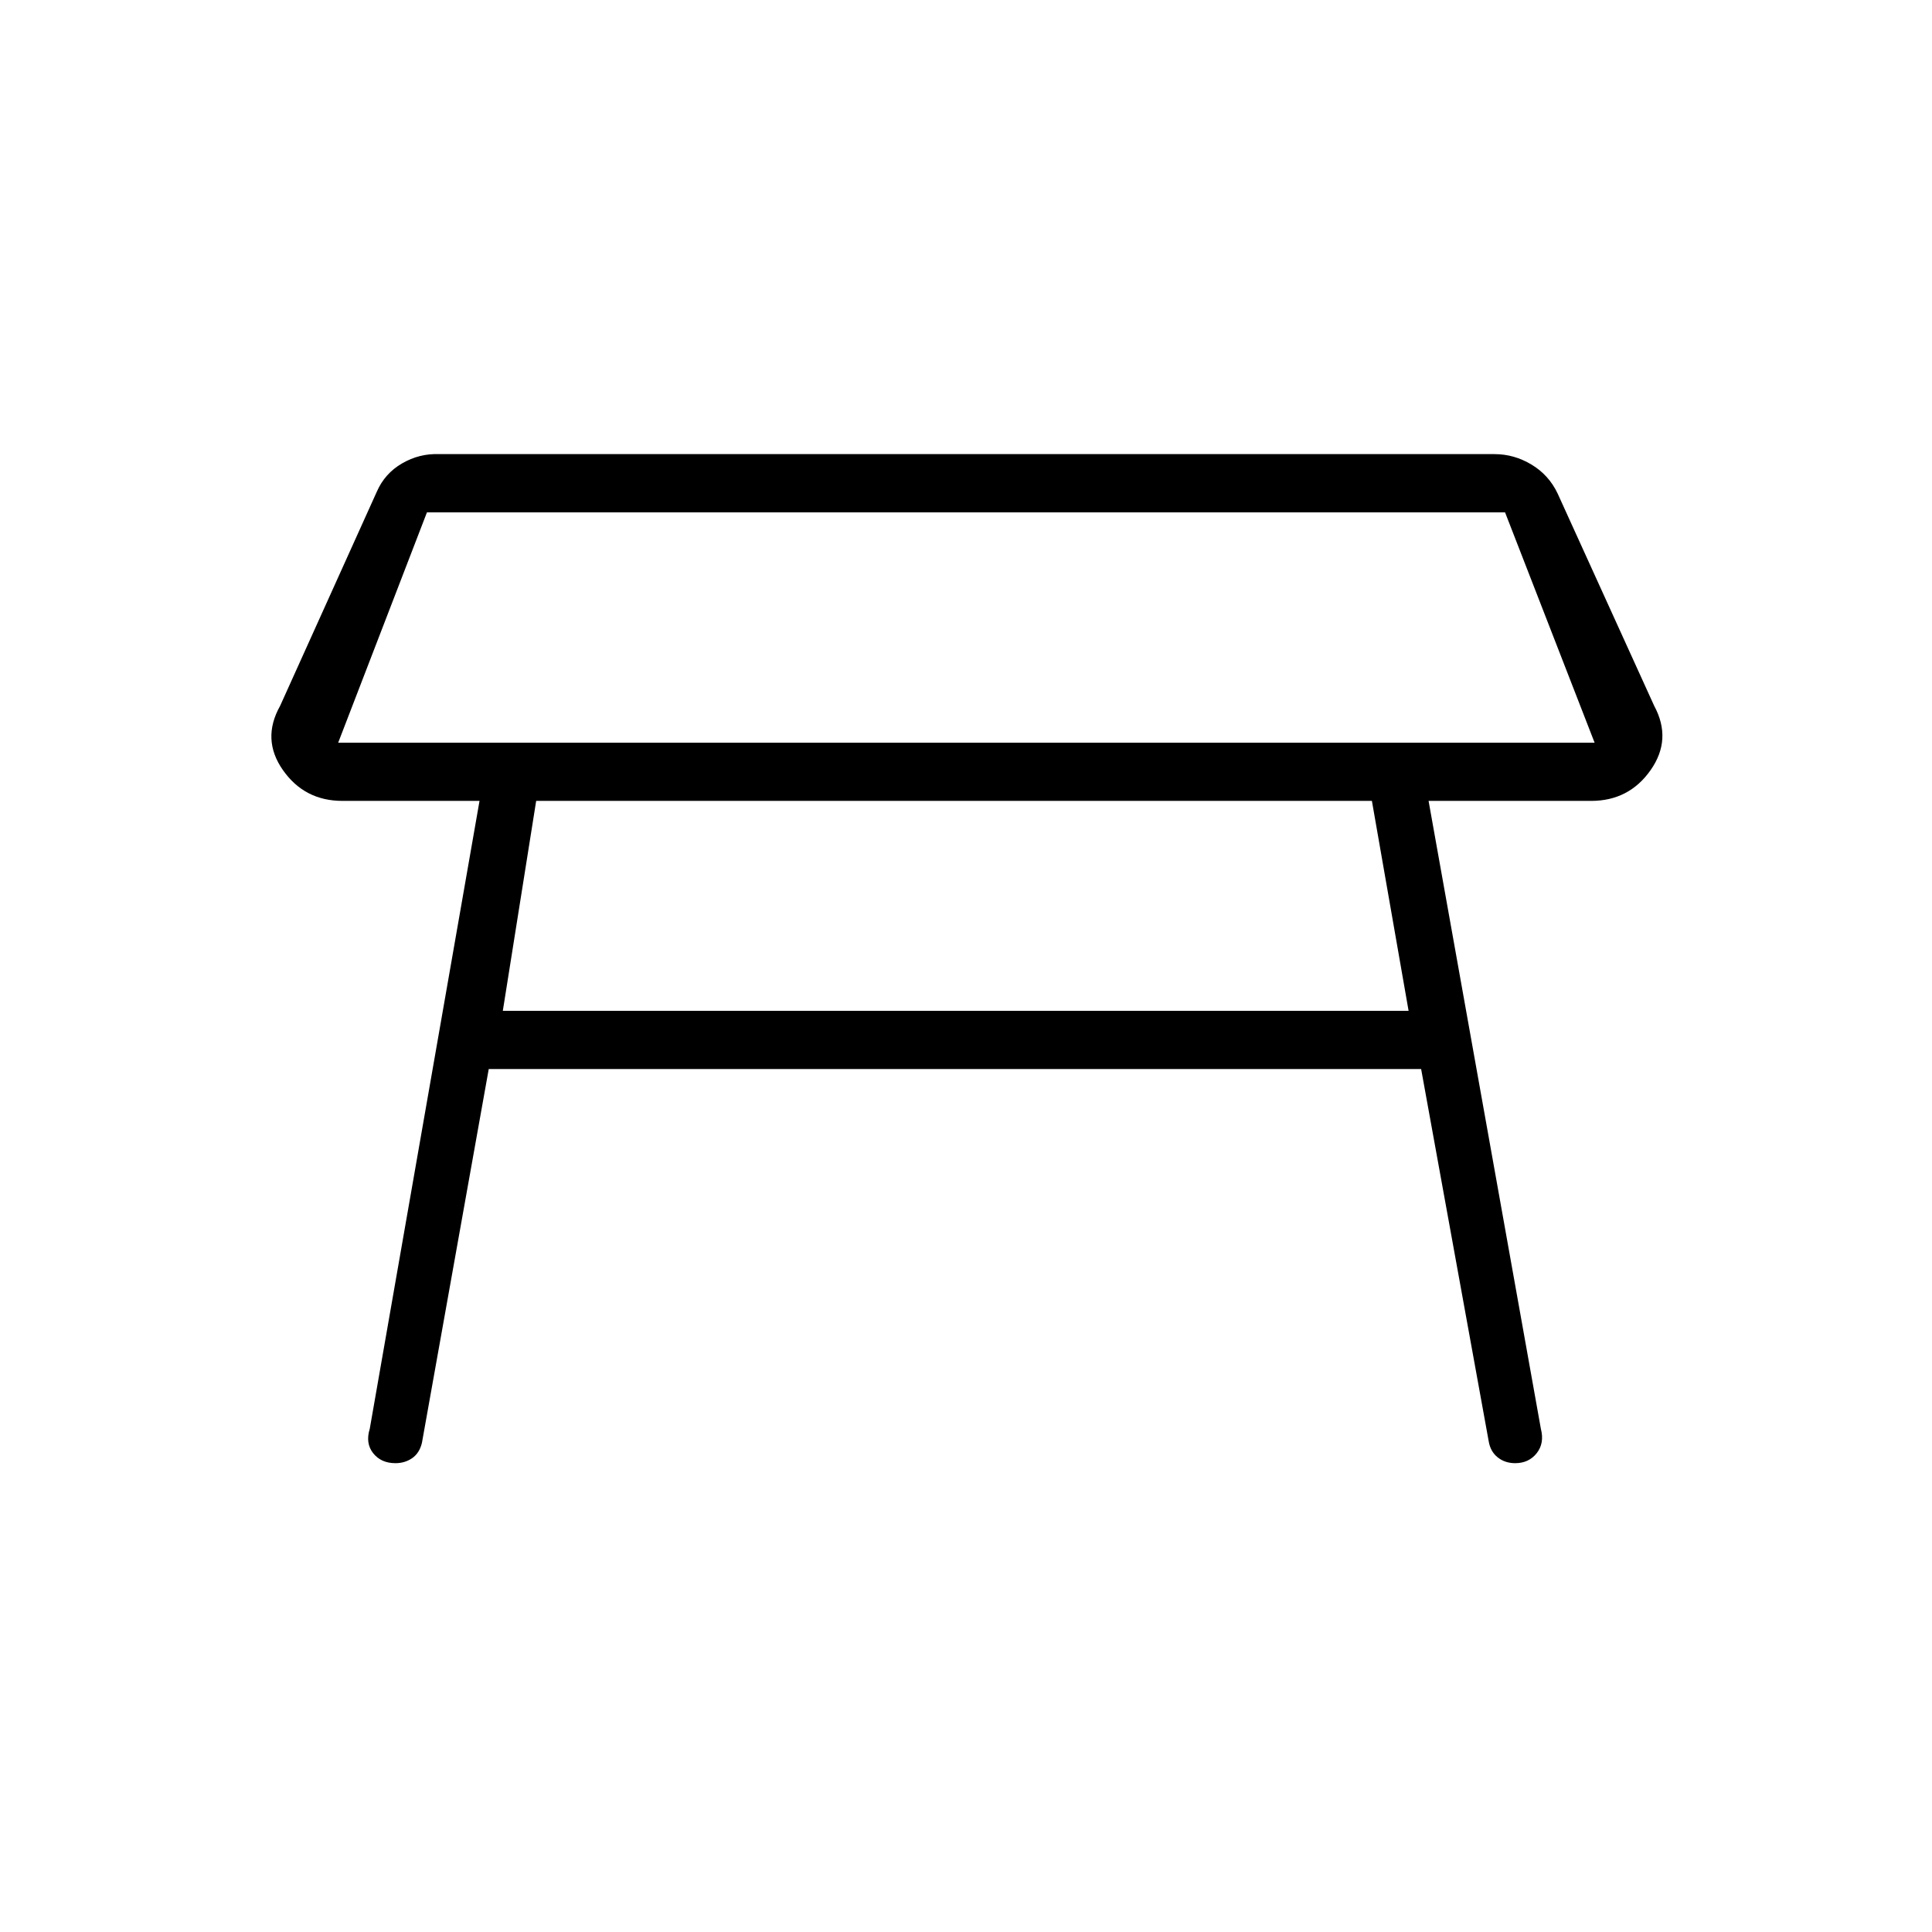 <svg xmlns="http://www.w3.org/2000/svg" height="20" viewBox="0 -960 960 960" width="20"><path d="M168.04-590.96h624.31l-44.5-114.46h-535.7l-44.11 114.46ZM480-648Zm201.69 85.96H266.42l-16.57 104.31h450.07l-18.23-104.31Zm-497.96 312 54.54-312h-68.12q-18.84 0-29.57-15.31-10.73-15.3-1.39-31.92l48-106.31q3.96-9.15 12.58-14.15 8.61-5 18.38-4.62h524.47q9.76 0 18.38 5.2 8.62 5.19 12.96 14.34l48 105.54q8.96 16.62-1.77 31.92-10.73 15.31-29.57 15.31h-80.77l55.8 312q1.85 7.16-2.07 12.12-3.93 4.96-10.7 4.96-5.07 0-8.69-2.89-3.61-2.88-4.46-7.96l-33.58-185h-463.3l-33.2 185.77q-1.23 5.08-4.84 7.58-3.62 2.5-8.31 2.5-7.15 0-11.08-4.96-3.92-4.96-1.69-12.12Z"/></svg>